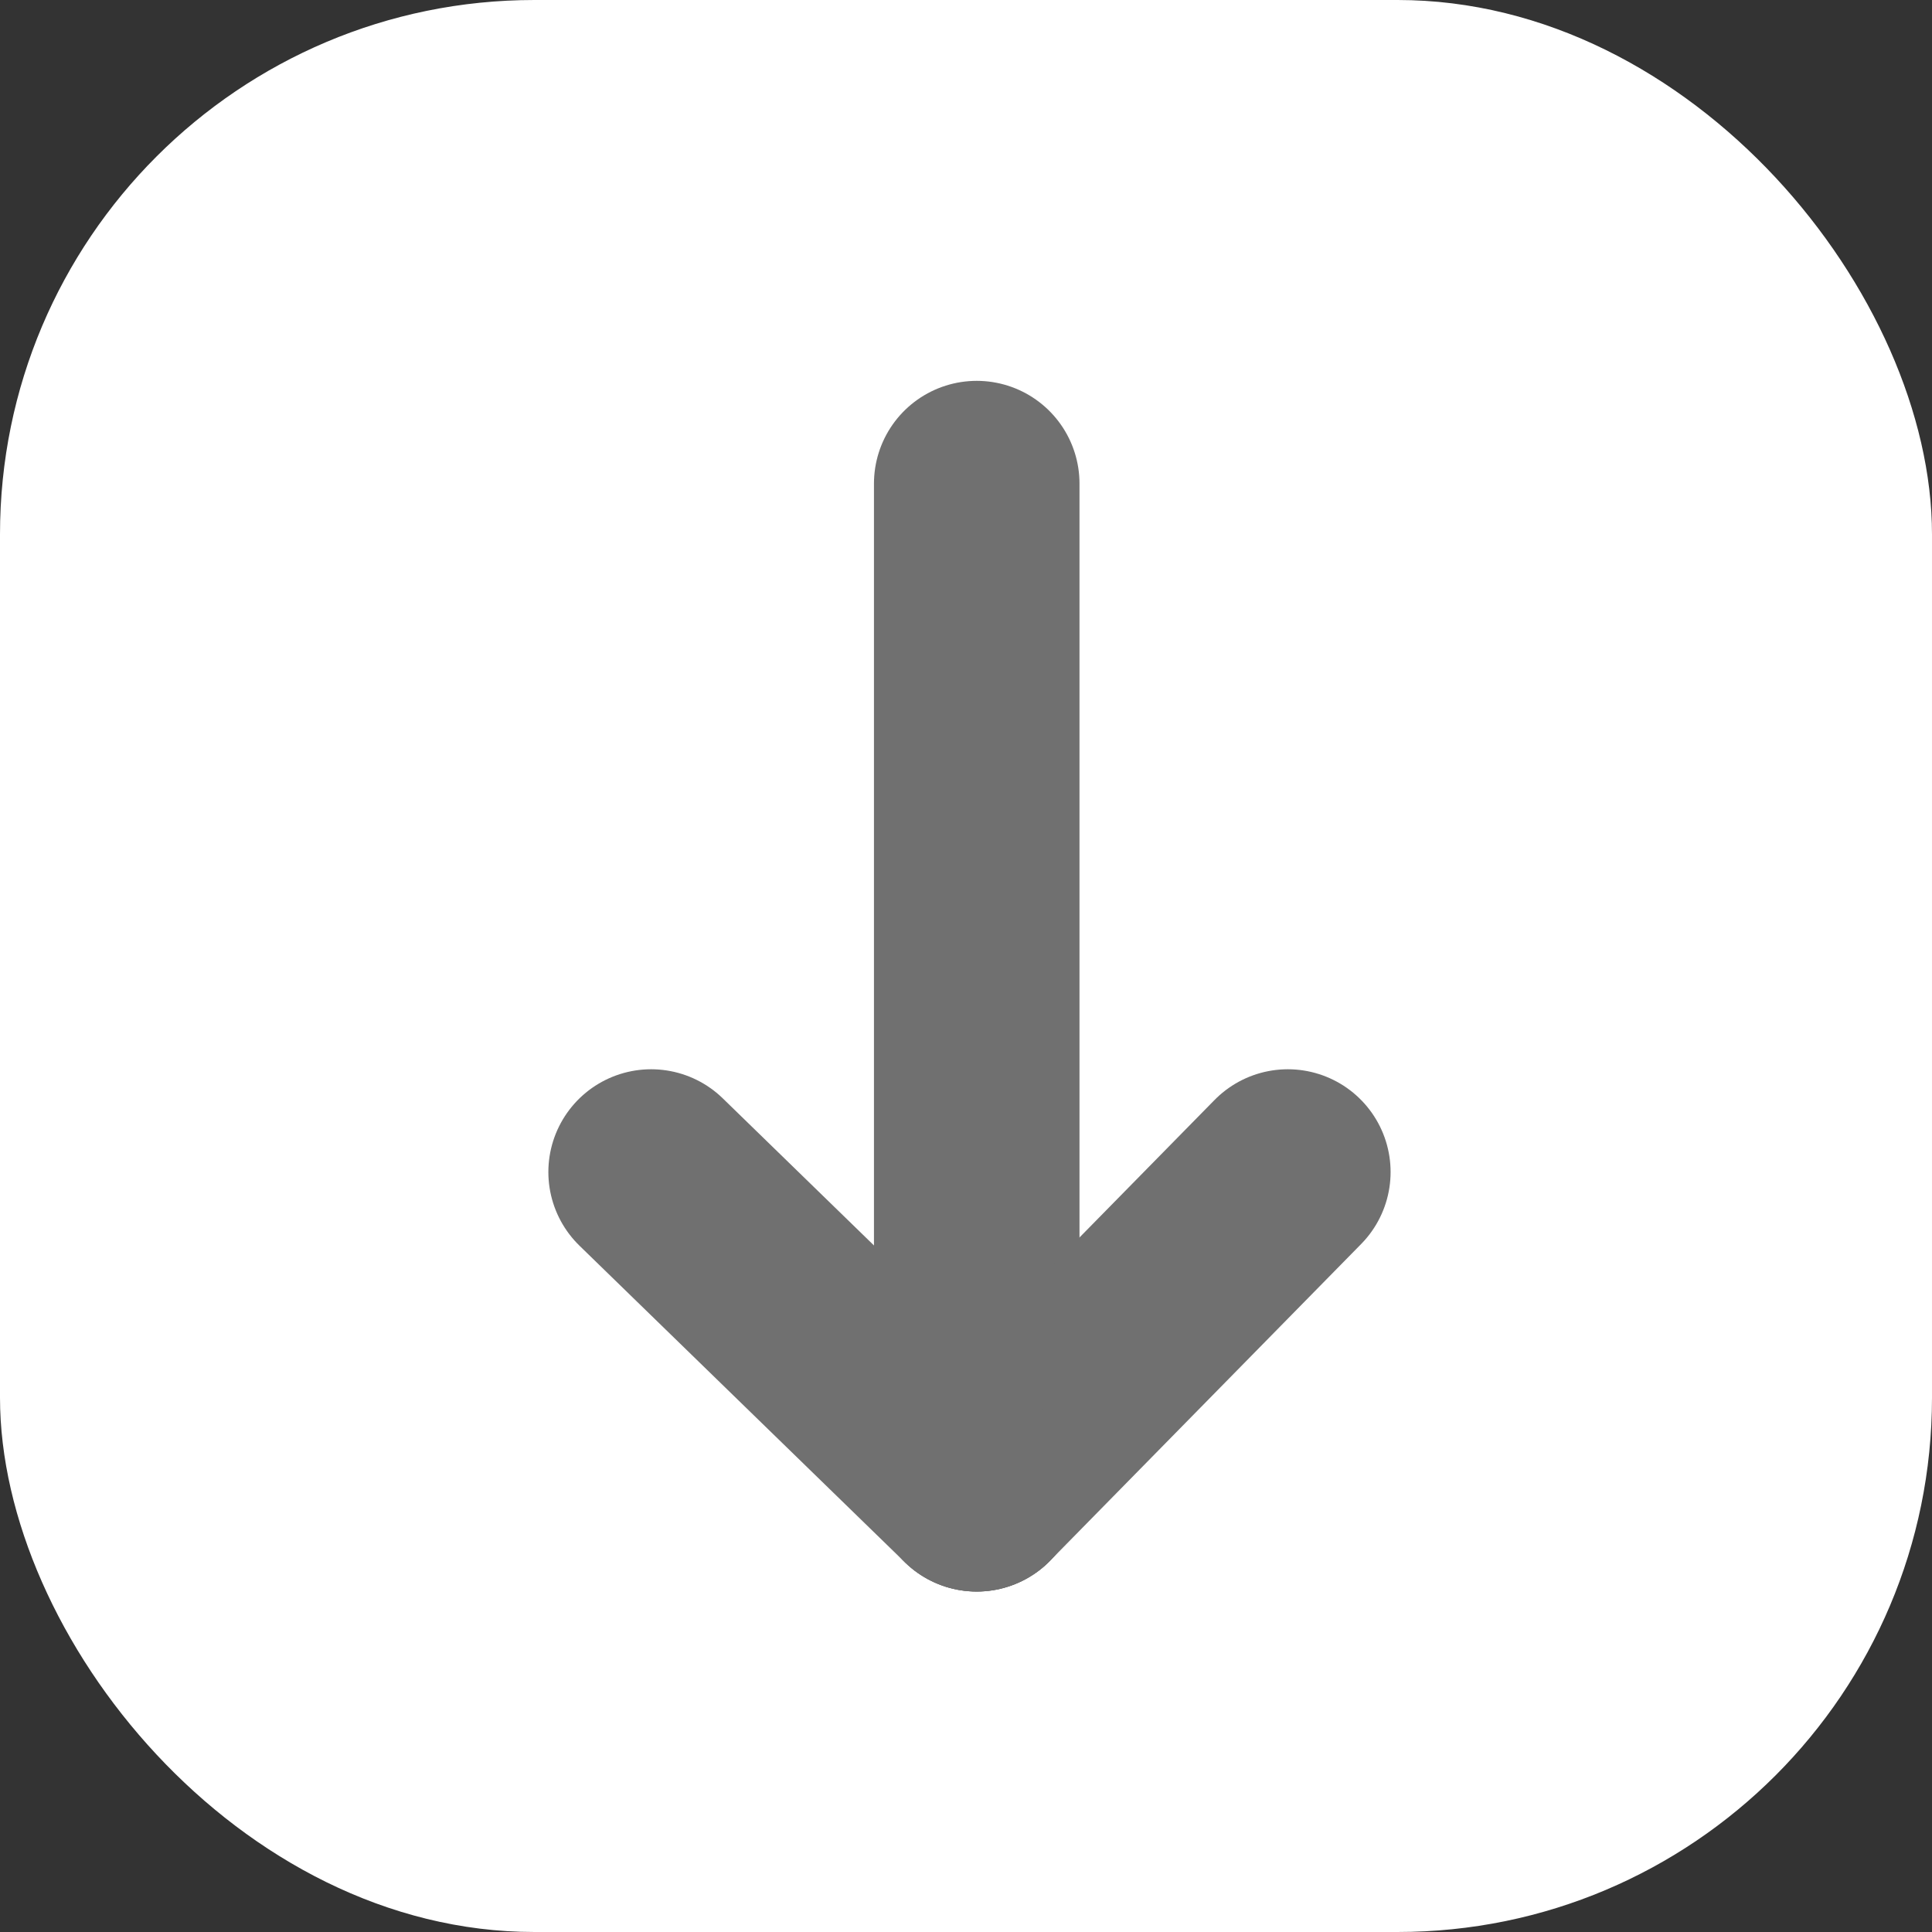 <svg xmlns="http://www.w3.org/2000/svg" width="47" height="47" viewBox="0 0 47 47">
  <rect x="0" y="0" width="47" height="47" fill="#333333" stroke="none"/>
  <g id="Arrow" transform="translate(-150 -916)">
    <rect id="Rectangle_2" data-name="Rectangle 2" width="47" height="47" rx="13" transform="translate(150 916)" fill="#fff"/>
    <line id="Line_1" data-name="Line 1" y2="24.453" transform="translate(173.761 927.765)" fill="none" stroke="#707070" stroke-linecap="round" stroke-width="5"/>
    <line id="Line_2" data-name="Line 2" x1="7.568" y2="7.705" transform="translate(173.761 944.512)" fill="none" stroke="#707070" stroke-linecap="round" stroke-width="5"/>
    <line id="Line_3" data-name="Line 3" x2="7.92" y2="7.705" transform="translate(165.84 944.512)" fill="none" stroke="#707070" stroke-linecap="round" stroke-width="5"/>
  </g>
</svg>
